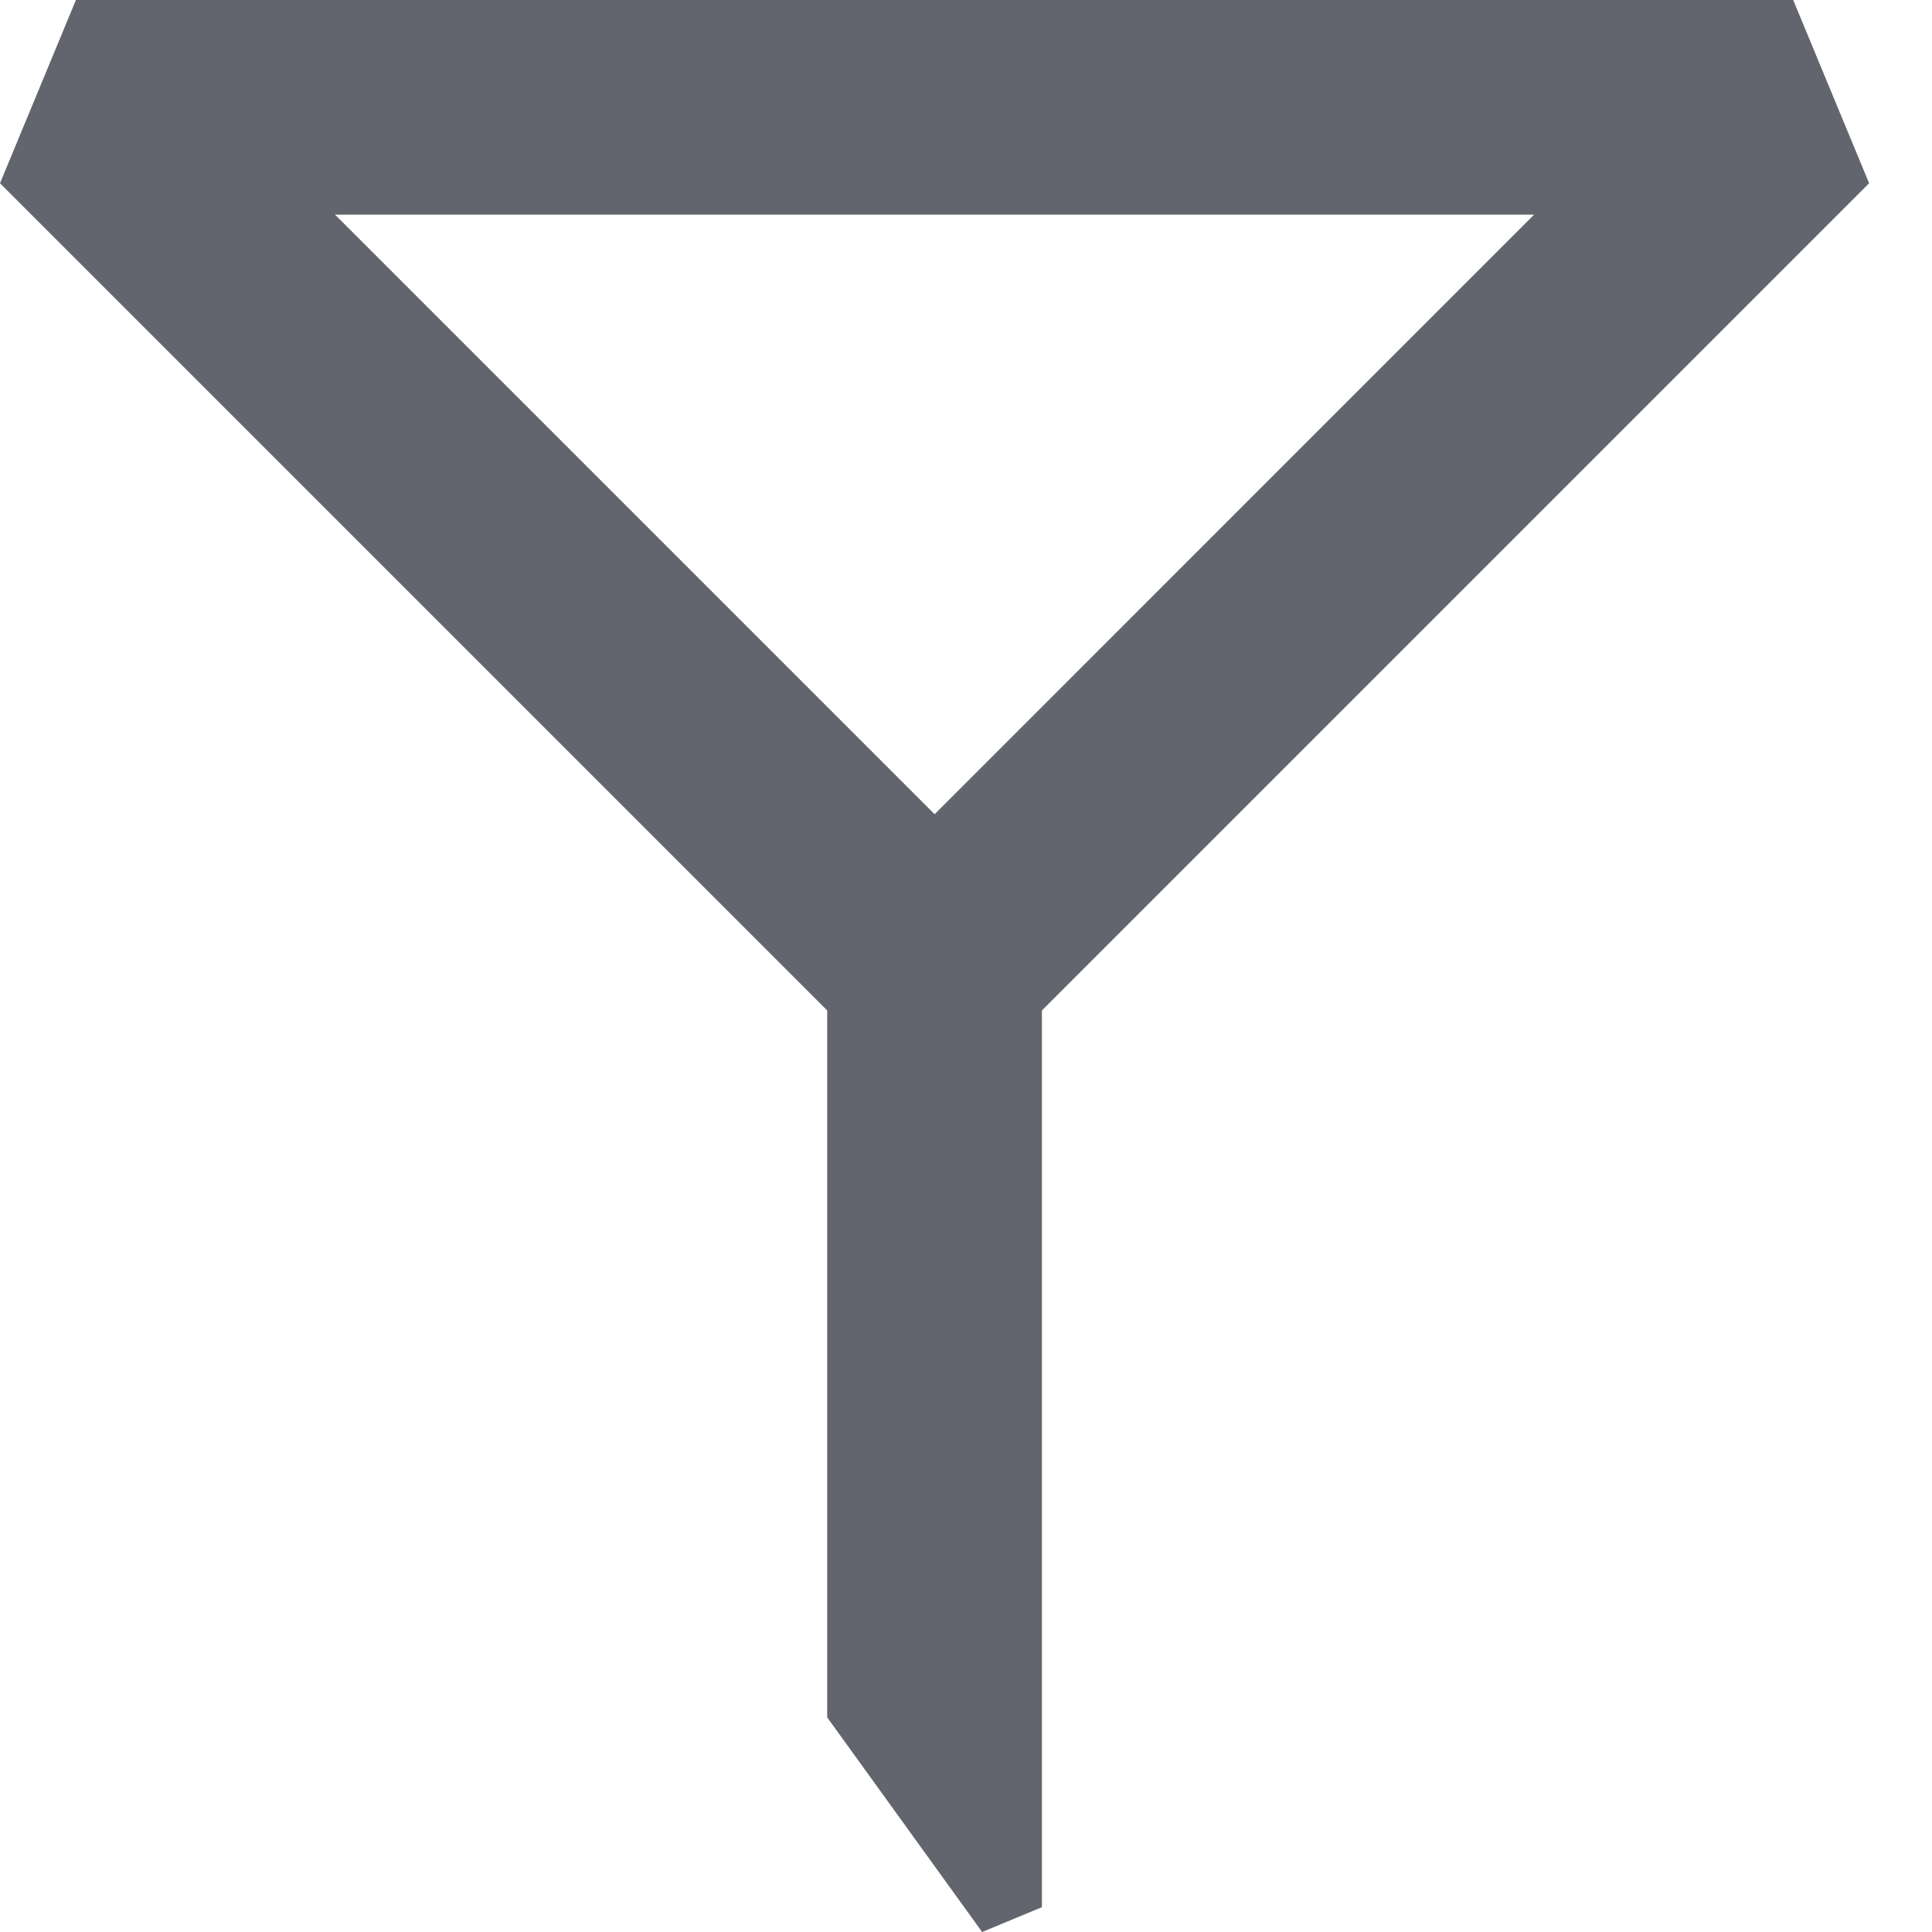 <?xml version="1.0" encoding="UTF-8"?>
<svg width="20px" height="20px" viewBox="0 0 20 20" version="1.1" xmlns="http://www.w3.org/2000/svg" xmlns:xlink="http://www.w3.org/1999/xlink">
    <title>funnel thick</title>
    <g id="Icons" stroke="none" stroke-width="1" fill="none" fill-rule="evenodd">
        <g id="Icons-[All-Platforms]" transform="translate(-1197, -374)" fill="#62656E">
            <g id="Icons_basic_funnel" transform="translate(1195, 372)">
                <path d="M11.675,10.429 L5.468,4.222 L17.881,4.222 L11.675,10.429 Z M20.563,2 L2.786,2 L2,3.897 L10.563,12.46 L10.563,19.778 L12.167,22 C12.465,21.876 12.487,21.867 12.786,21.743 L12.786,19.778 L12.786,12.46 L21.349,3.897 L20.563,2 Z"></path>
            </g>
        </g>
    </g>
</svg>